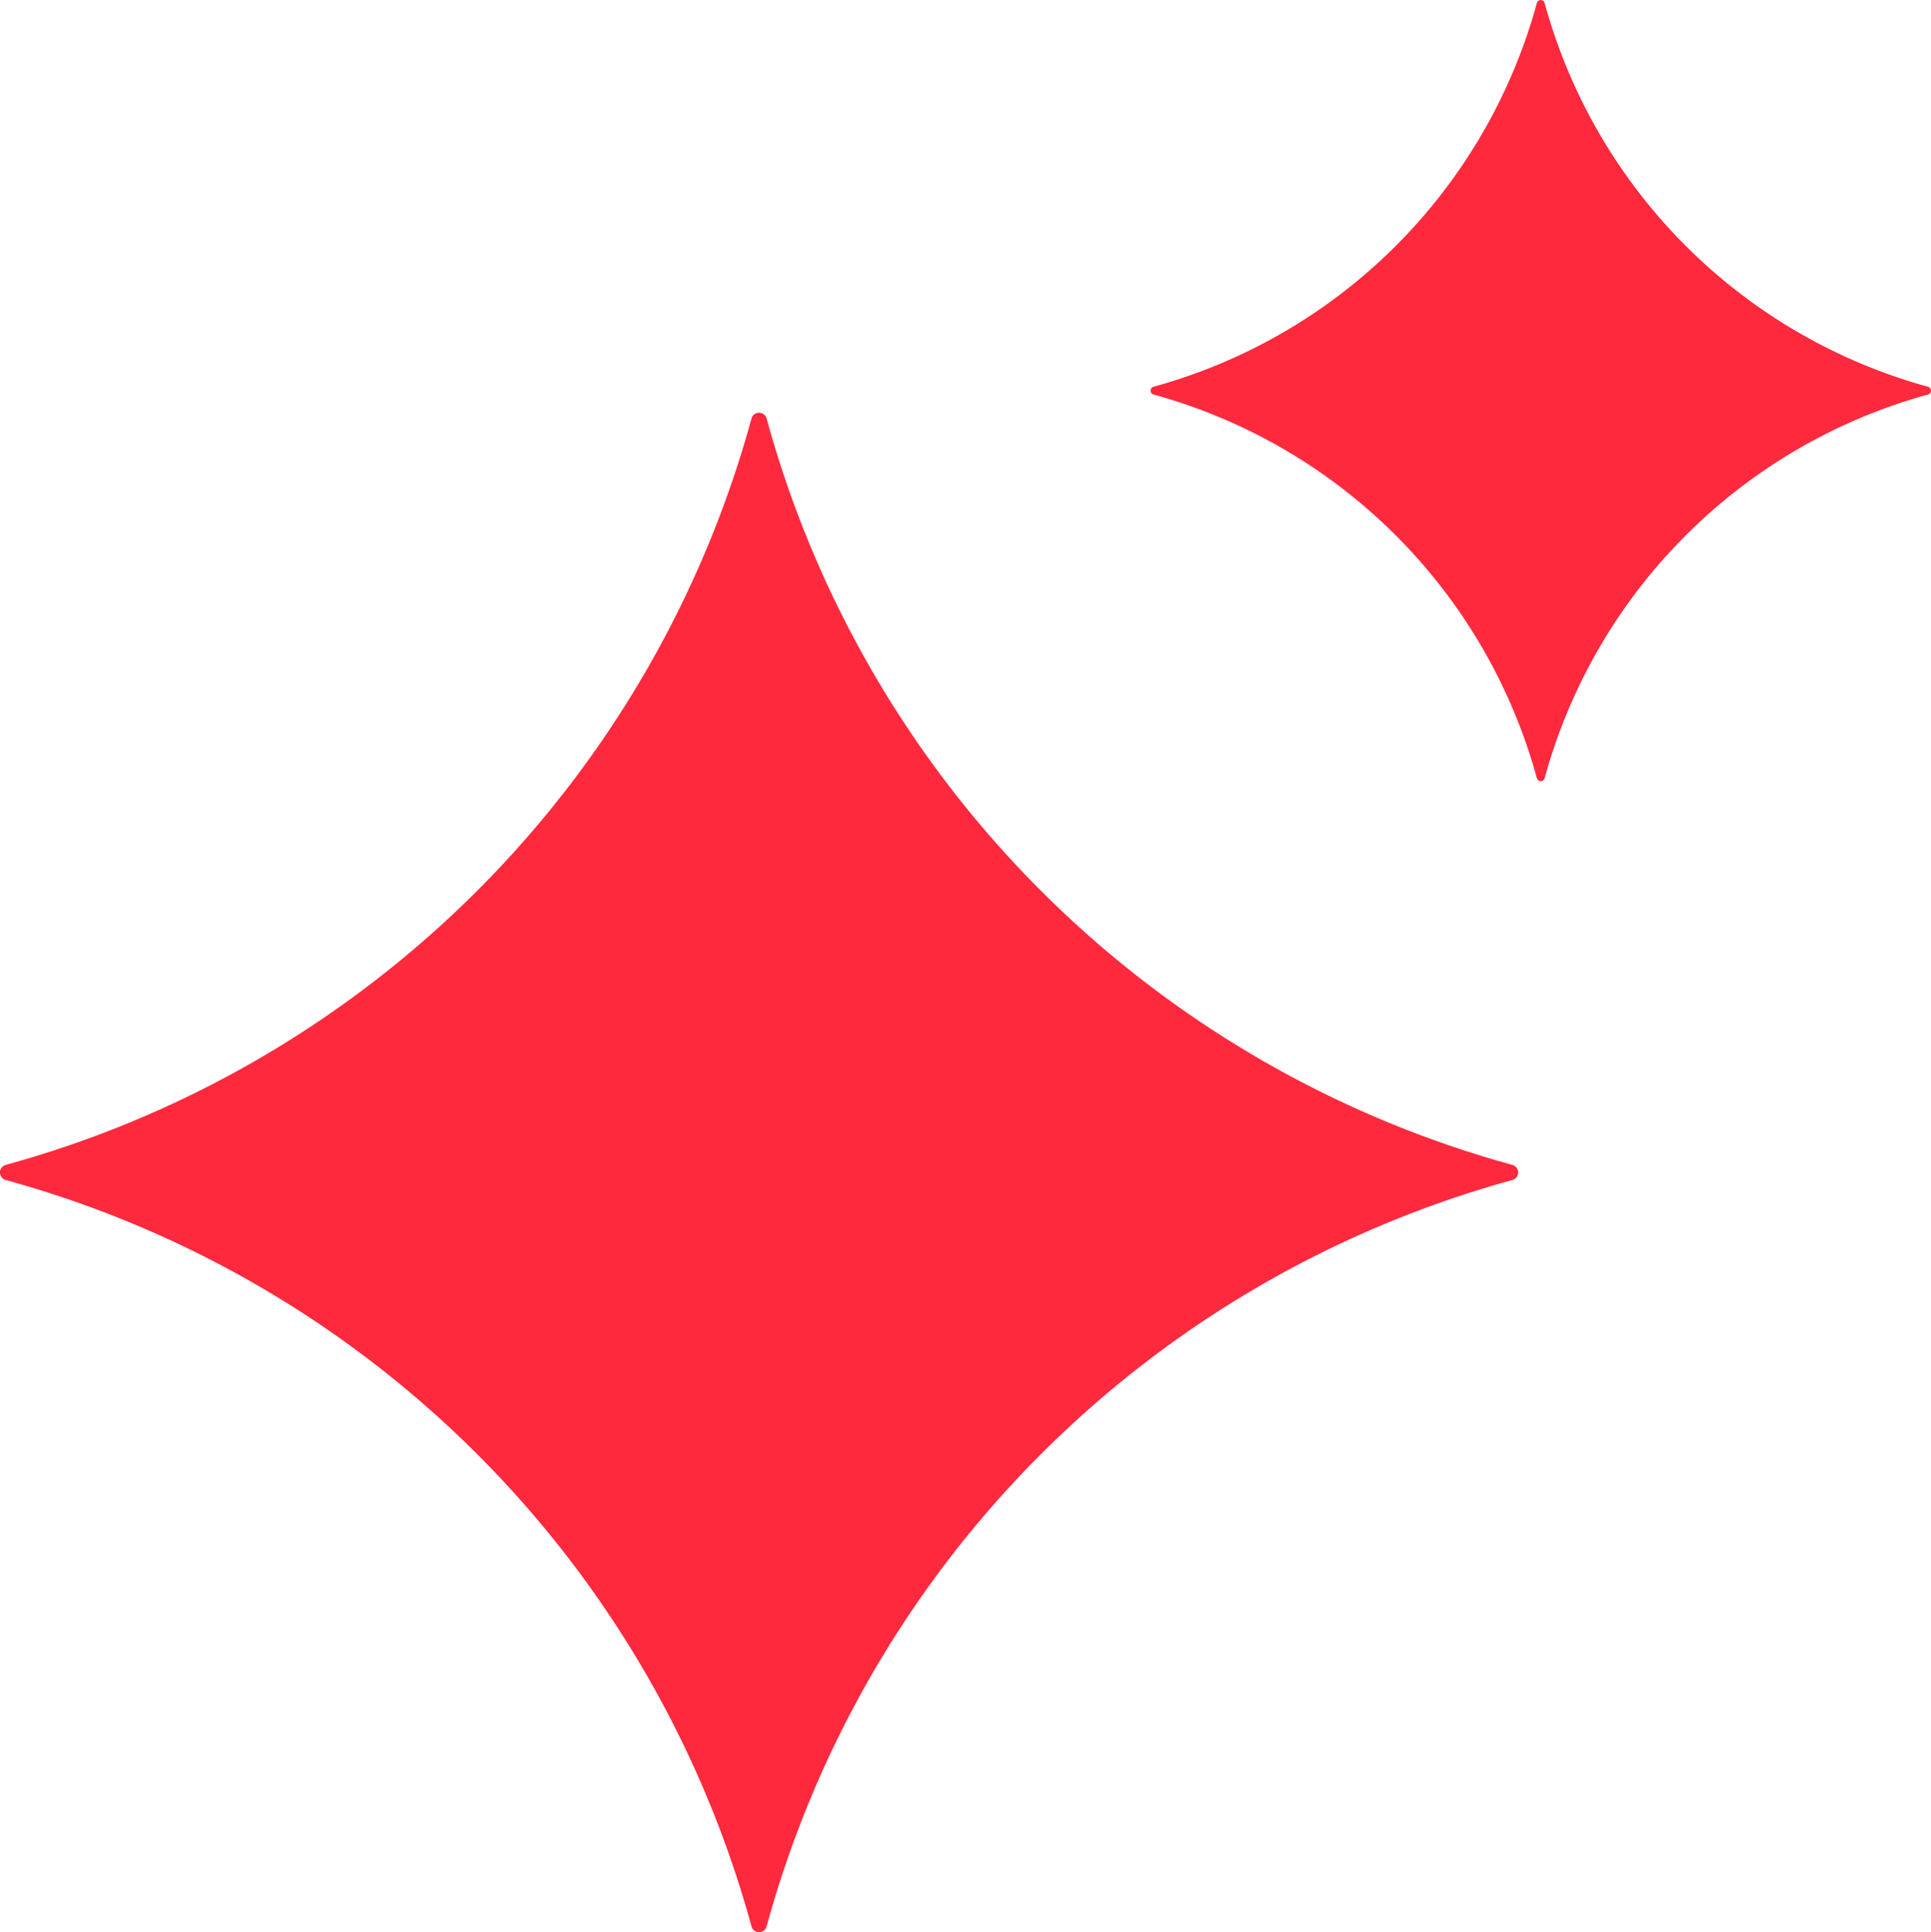 <svg xmlns="http://www.w3.org/2000/svg" width="58" height="58.028" viewBox="0 0 58 58.028">
  <g id="icon-stars-landingA" transform="translate(-1115.845 248.219)">
    <path id="Trazado_5530" data-name="Trazado 5530" d="M1138.417,15.326a32.009,32.009,0,0,1-22.4,22.416.235.235,0,0,0,0,.454,32.01,32.01,0,0,1,22.4,22.416.235.235,0,0,0,.454,0,32.01,32.01,0,0,1,22.4-22.416.235.235,0,0,0,0-.454,32.01,32.01,0,0,1-22.4-22.416A.235.235,0,0,0,1138.417,15.326Z" transform="translate(0 -250.976)" fill="#ff293e"/>
    <path id="Trazado_5531" data-name="Trazado 5531" d="M1861.772-248.129a16.457,16.457,0,0,1-11.515,11.525.121.121,0,0,0,0,.233,16.457,16.457,0,0,1,11.515,11.525.121.121,0,0,0,.233,0,16.458,16.458,0,0,1,11.516-11.525.121.121,0,0,0,0-.233,16.458,16.458,0,0,1-11.516-11.525A.121.121,0,0,0,1861.772-248.129Z" transform="translate(-699.765)" fill="#ff293e"/>
  </g>
</svg>
